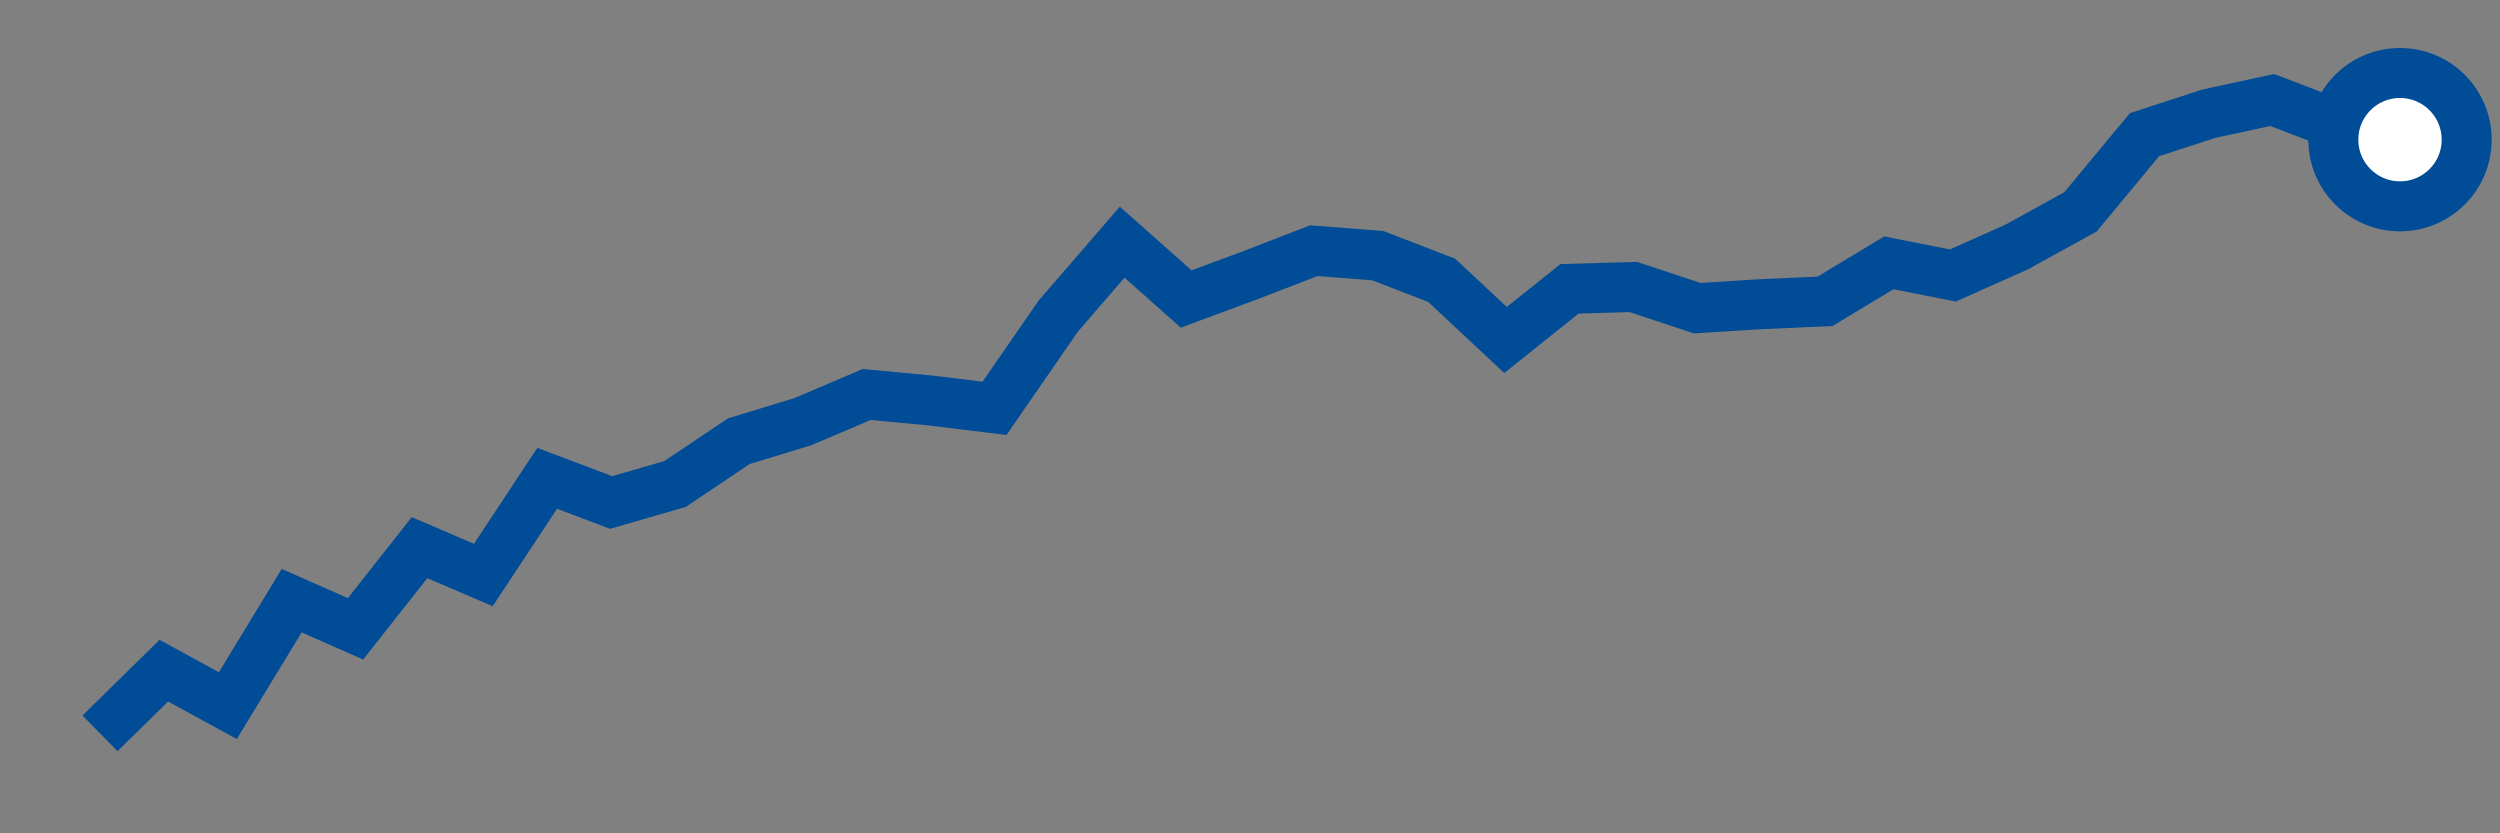 <svg  height = "50"  width = "150"  version = "1.1"  xmlns = "http://www.w3.org/2000/svg">
<rect width="100%" height="100%" fill="#808080" stroke="none"/>
<polyline points="6,44 9.83,40.24 13.67,42.34 17.5,36.04 21.33,37.73 25.17,32.86 29,34.5 32.83,28.7 36.67,30.15 40.5,29.04 44.33,26.47 48.17,25.3 52,23.67 55.83,24.03 59.67,24.5 63.5,18.96 67.33,14.53 71.17,17.94 75,16.52 78.83,15.04 82.67,15.34 86.5,16.82 90.33,20.4 94.17,17.33 98,17.22 101.83,18.49 105.67,18.25 109.5,18.08 113.33,15.77 117.17,16.53 121,14.82 124.83,12.71 128.67,8.08 132.5,6.83 136.33,6 140.17,7.47 144,8.38" style="fill:none;stroke:#004C97;stroke-width:3" />
<circle cx="144" cy="8.38" r="4" fill="white" stroke = "#004C97" stroke-width="3"/>
</svg>
